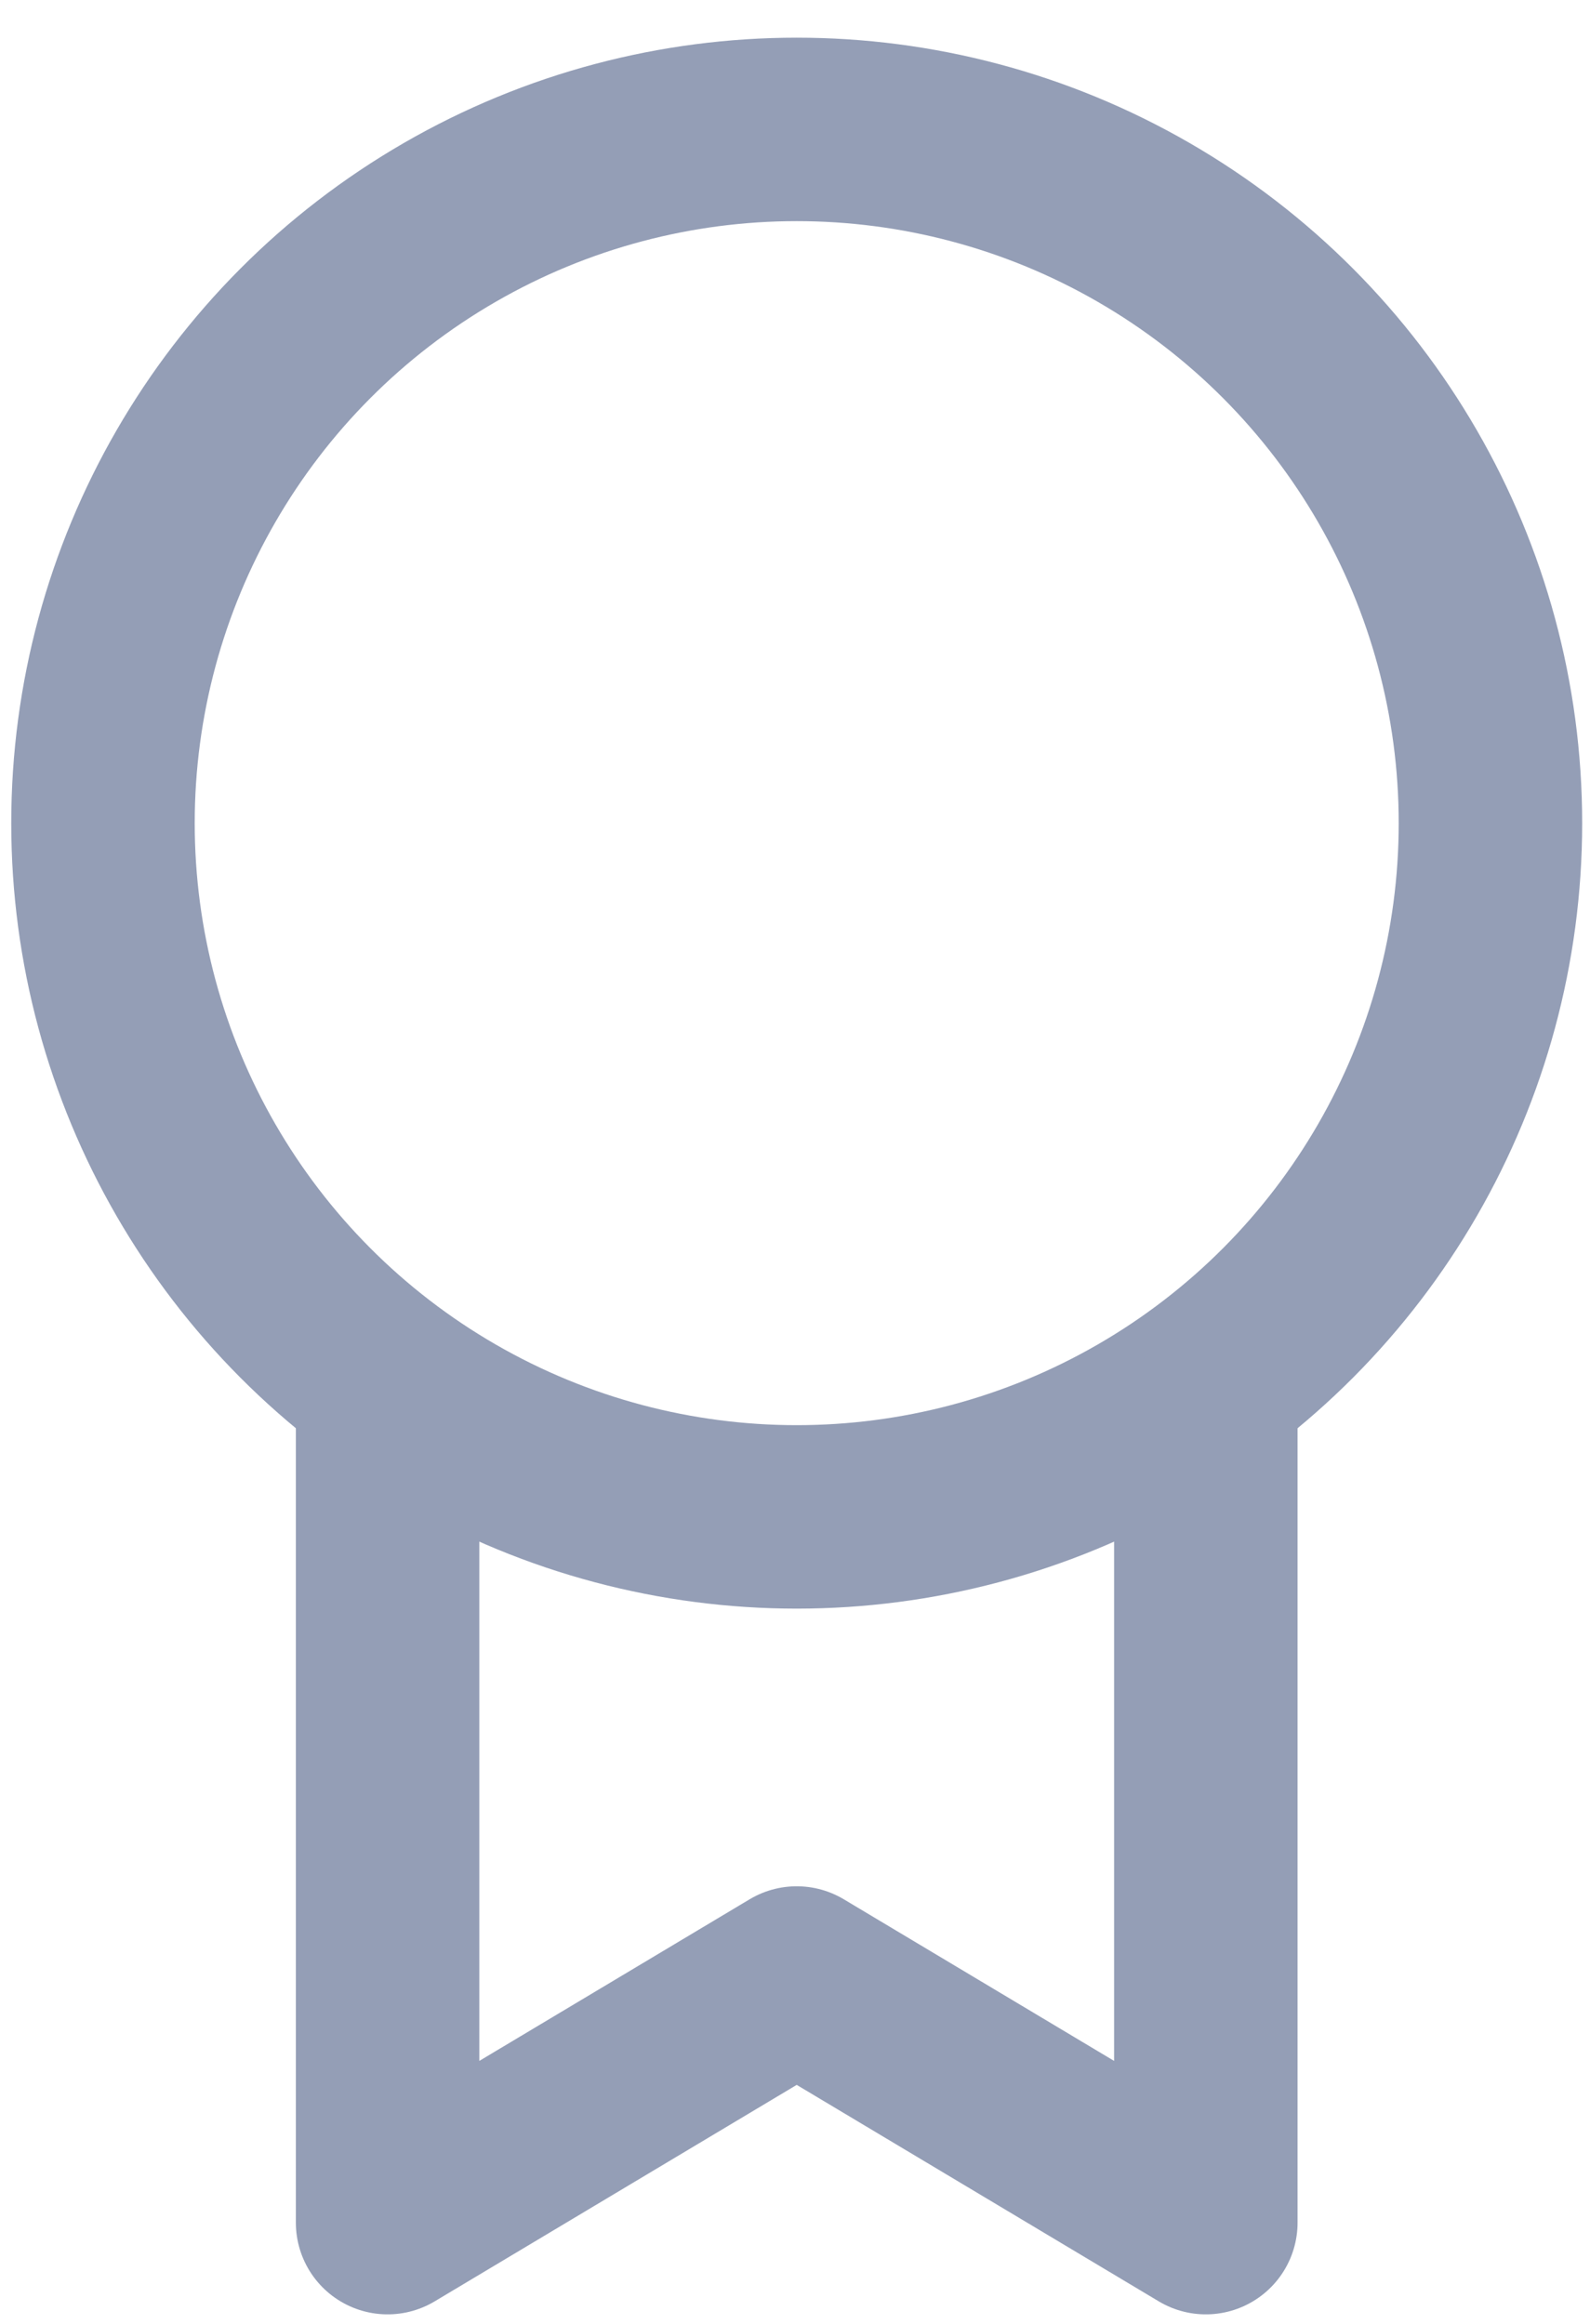 <?xml version="1.0" encoding="UTF-8"?>
<svg width="13px" height="19px" viewBox="0 0 13 19" version="1.1" xmlns="http://www.w3.org/2000/svg" xmlns:xlink="http://www.w3.org/1999/xlink">
    <!-- Generator: Sketch 52.1 (67048) - http://www.bohemiancoding.com/sketch -->
    <title>Group 13 Copy</title>
    <desc>Created with Sketch.</desc>
    <g id="Klickbar-Prototyp" stroke="none" stroke-width="1" fill="none" fill-rule="evenodd" stroke-linecap="round" stroke-linejoin="round">
        <g id="People---One-search" transform="translate(-748, -729)" fill-rule="nonzero" stroke="#949EB6" stroke-width="1.5">
            <g id="Group" transform="translate(744, 587)">
                <g id="Group-13-Copy-10" transform="translate(0.5, 142)">
                    <g id="Group-13-Copy" transform="translate(0.514, 0)">
                        <g id="Group-34" transform="translate(3, 1)">
                            <circle id="Oval-10" cx="6.5" cy="5.73" r="5.672"></circle>
                            <polyline id="Rectangle-24" points="9.845 10.65 9.845 17.172 6.5 15.172 3.155 17.172 3.155 10.65"></polyline>
                        </g>
                    </g>
                </g>
            </g>
        </g>
    </g>
</svg>